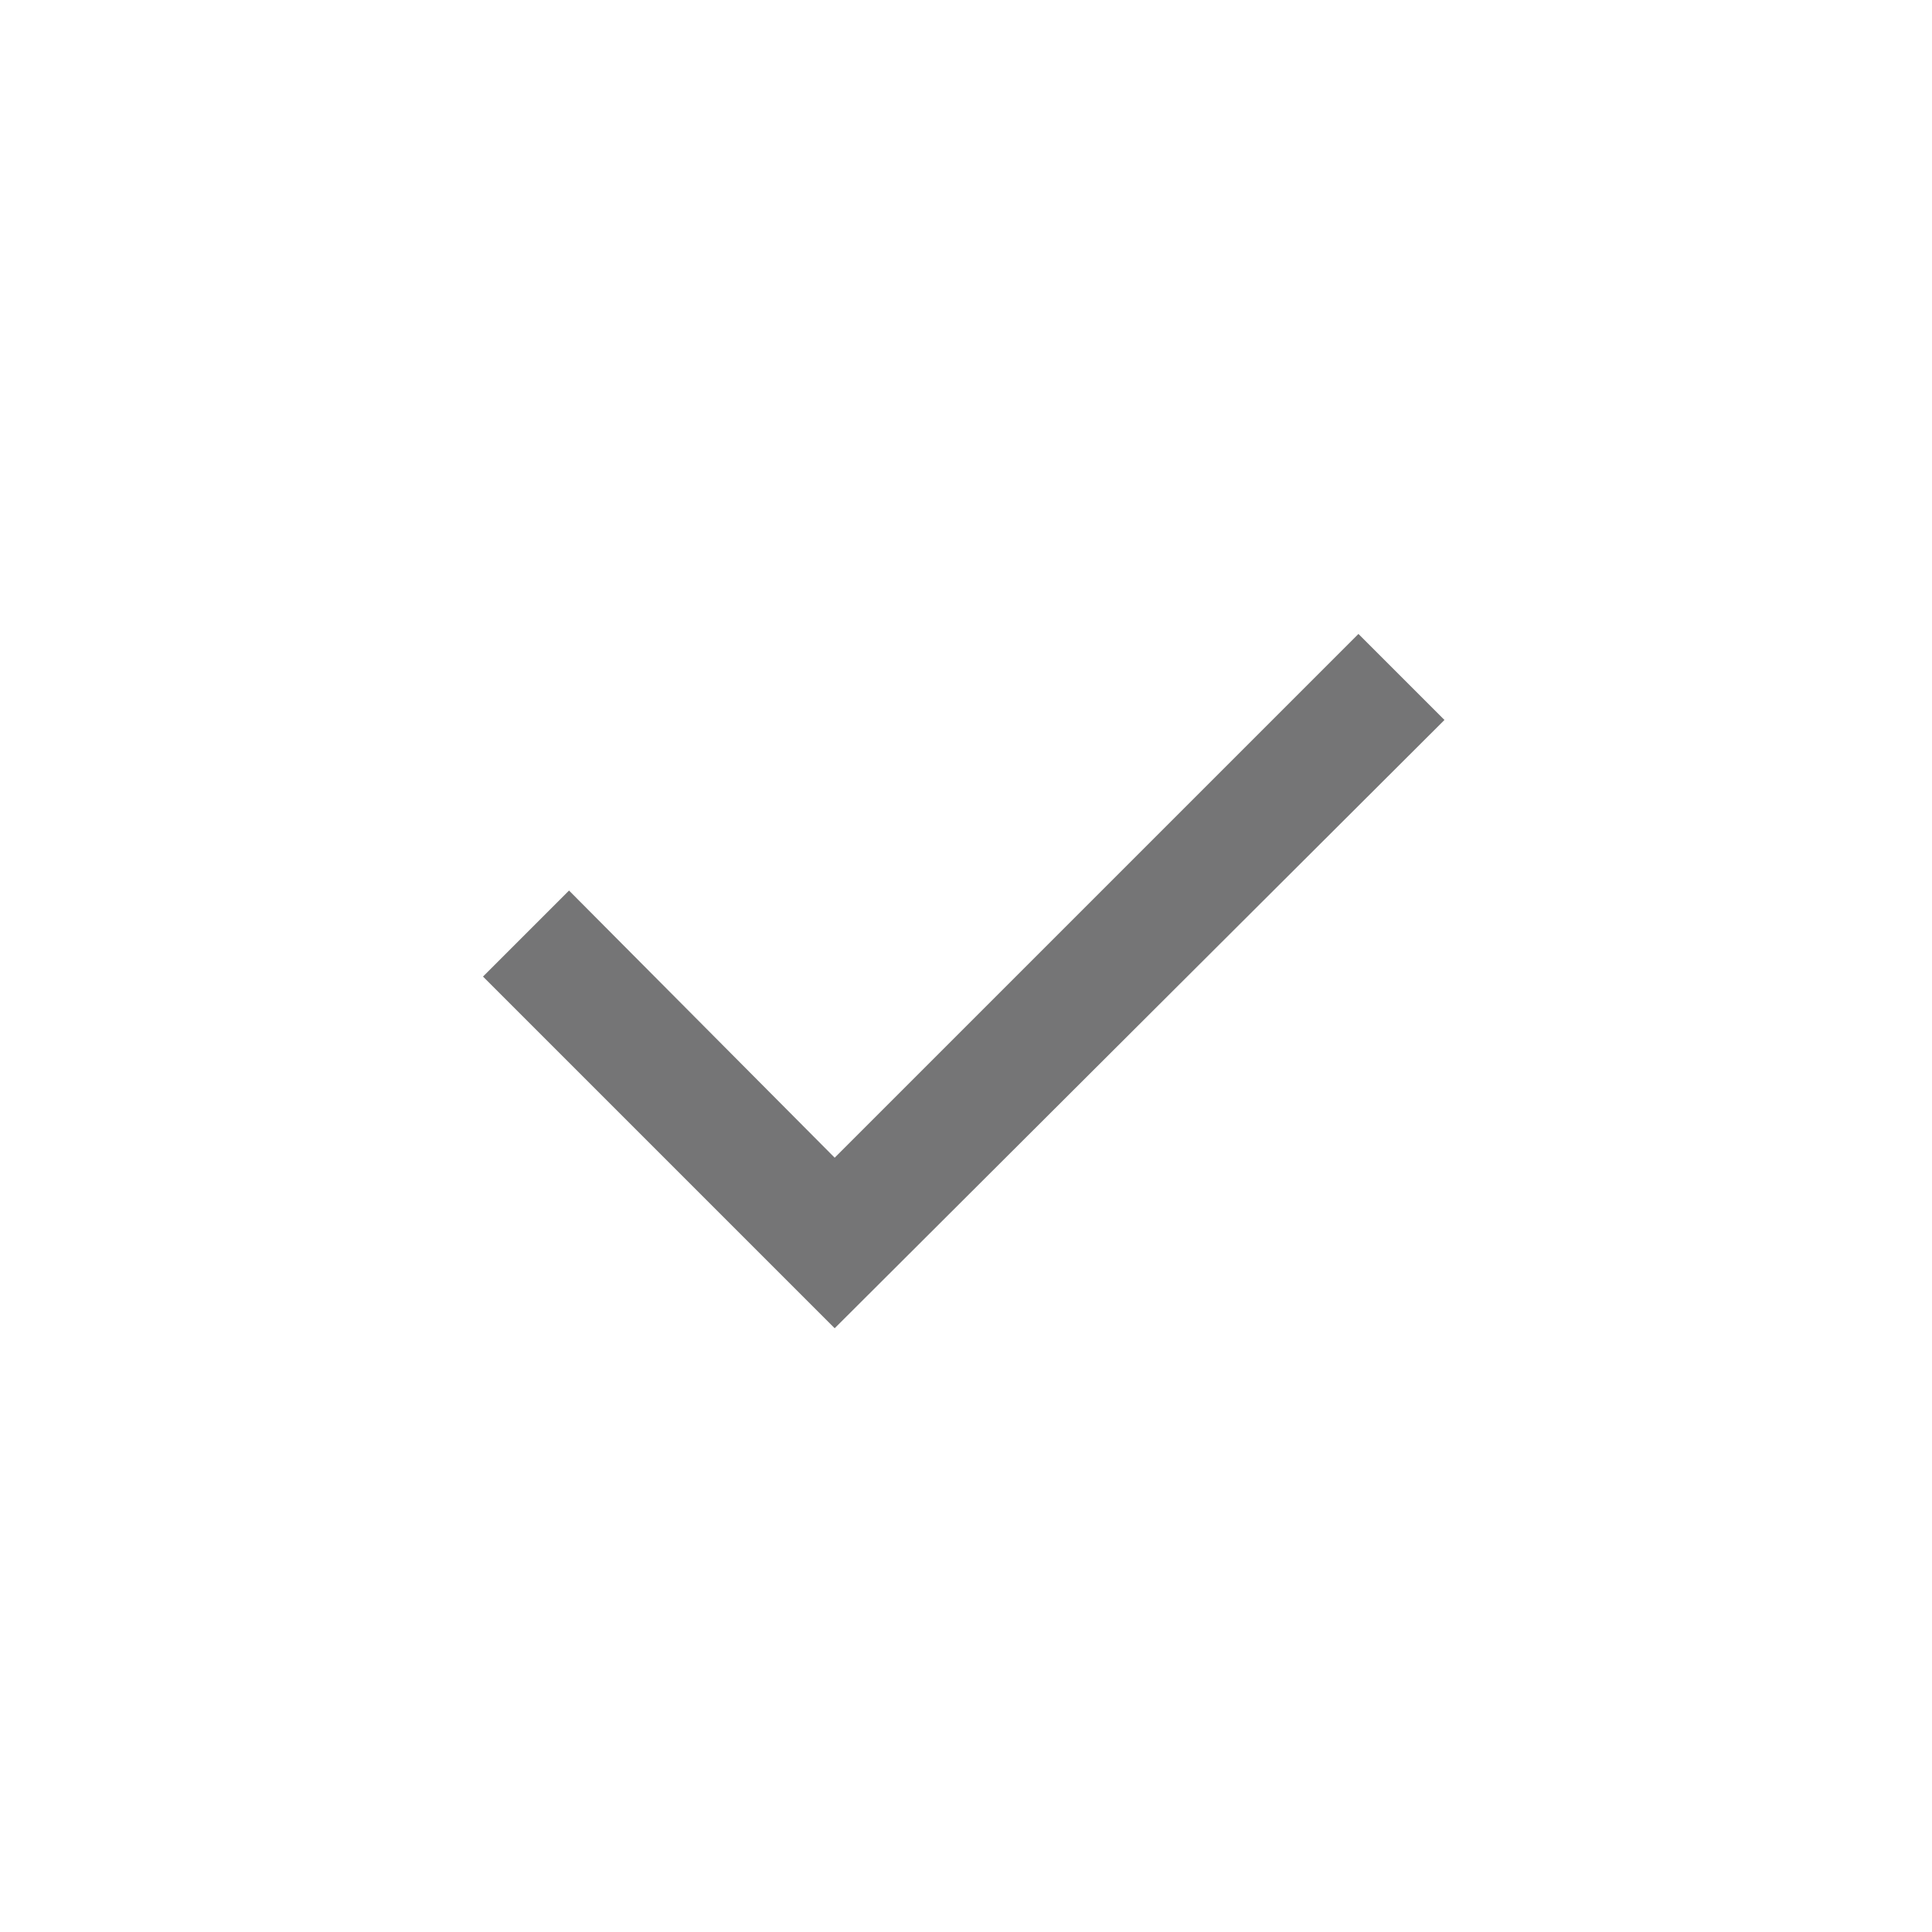 <svg version="1.1" baseProfile="tiny" id="Layer_1" xmlns="http://www.w3.org/2000/svg" xmlns:xlink="http://www.w3.org/1999/xlink"
	 x="0px" y="0px" viewBox="0 0 128 128" xml:space="preserve">
<polygon fill="#757576" points="90,42 55.3,76.7 37.7,59 32,64.7 55.3,88 95.7,47.7 "/>
</svg>
